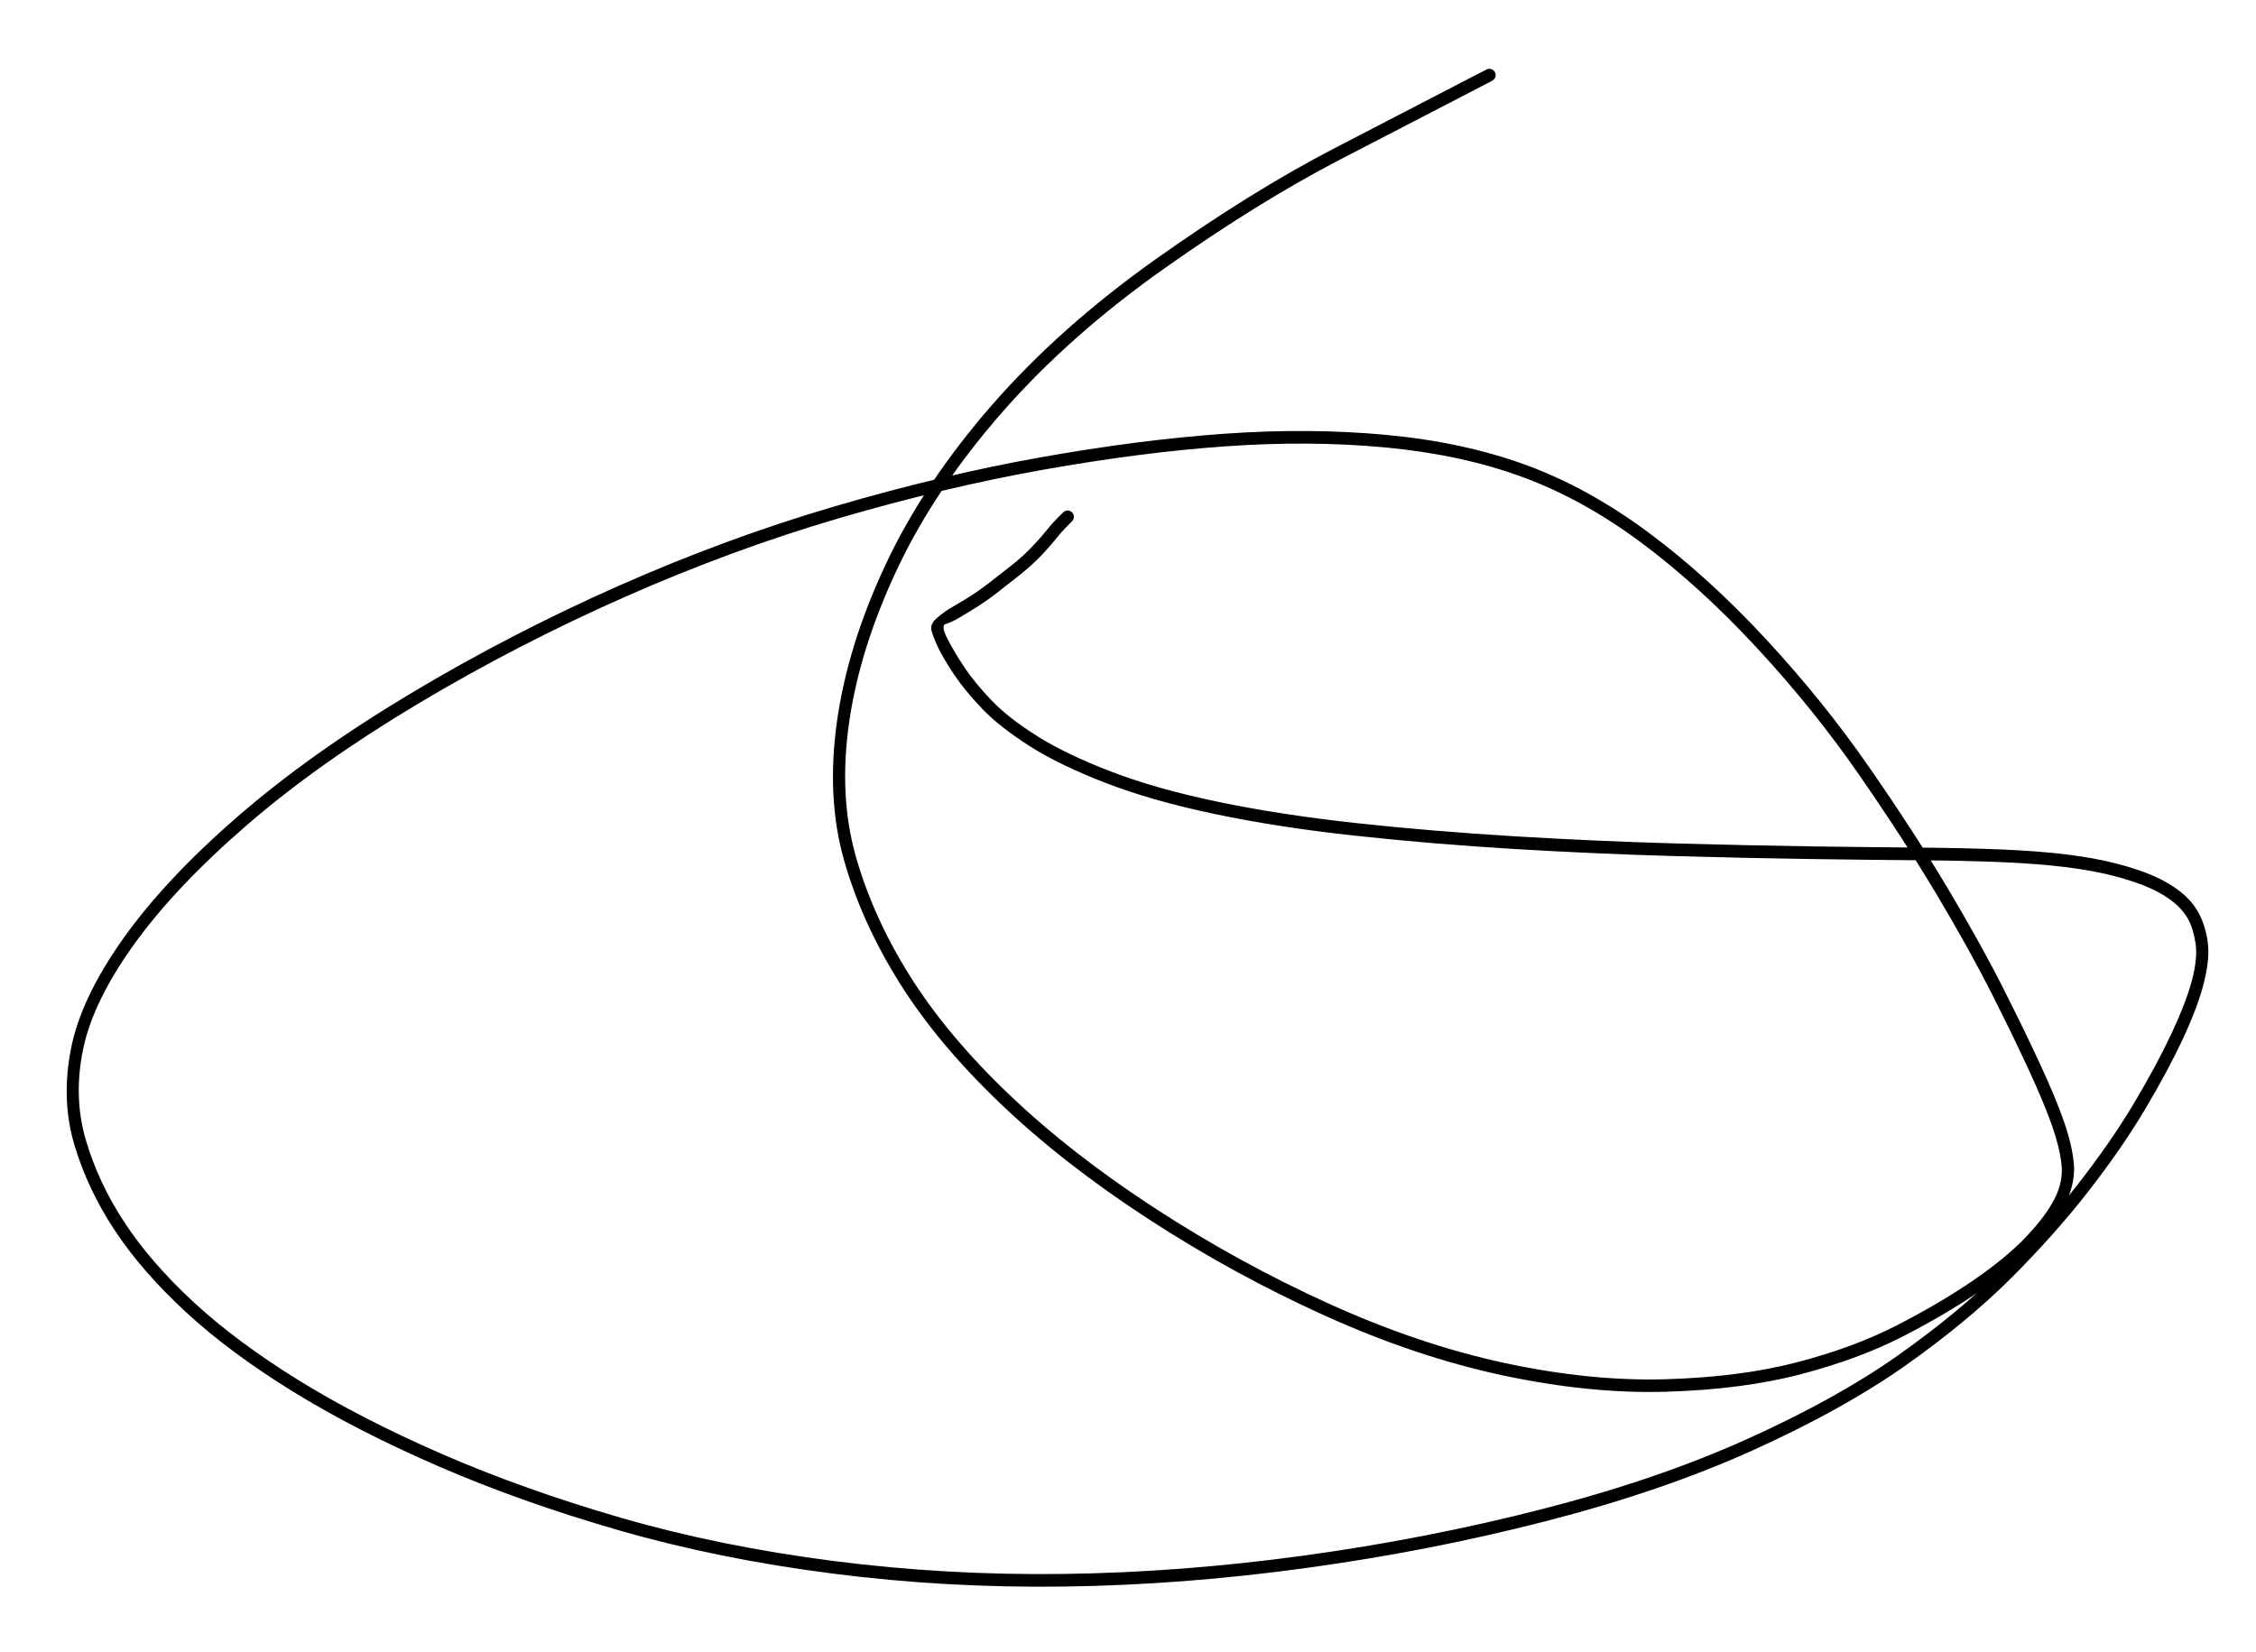<svg version="1.1" xmlns="http://www.w3.org/2000/svg" viewBox="0 0 467 342" width="934" height="684">
  <!-- svg-source:excalidraw -->
  <!-- payload-type:application/vnd.excalidraw+json --><!-- payload-version:2 --><!-- payload-start -->eyJ2ZXJzaW9uIjoiMSIsImVuY29kaW5nIjoiYnN0cmluZyIsImNvbXByZXNzZWQiOnRydWUsImVuY29kZWQiOiJ4nO1YzU/bMFx1MDAxNL/zV1ThSiHPdlx1MDAxY4dcdTAwMWJcdTAwMWbThphcdTAwMTBcdTAwMTOHXHUwMDFkJlx1MDAwZaF1W6tpXHUwMDEyJS5cdTAwMWZD/O9zXHUwMDAyS/LMppdqh12oXHUwMDEwdez36/v+iJ/3JpPAPpU6OJ5cdTAwMDT6cZZmZl6lXHUwMDBmwUGzf6+r2lx1MDAxNLk7Yu1zXWyrWUu5srasj4+O0rI8XFxcdTAwMWF7V1x1MDAxNOvDWbF5helMb3Rua0f4wz1PJs/t/1x1MDAwMaNFpXXHpj3pWSnhb15cdTAwMTV5y1x1MDAxNZJcdTAwMDTA/bGewtTnjpvVc3e8SLNa9yfNVnB5cmIu9bmILq7kefXt4vPXu9MvPdeFybJcdTAwMWL7lL3qlM5W20r3p7WtirX+buZ21XD39jtcXF04m/WoqtguV7mua4QpynRm7FOzXHUwMDE3ht1umi/b3+h3XHUwMDFl3ZNk/JAzIWNcdTAwMTlcdTAwMDGXMSTdaYuPw0NcdTAwMTVcbqVcdTAwMTJcdTAwMTmrJIpC5Vx0dlZkRdVcYrZcdTAwMWa2n160u3S2Xjr58nlHY6s0r8u0cv7q6Vx1MDAxZd5UXHUwMDE2XCLu9lbaLFfWbXLGeoa6tTxEXCJkcVx1MDAwNKrXo2FTXszbXHUwMDE4uPUtt0qr8s1CQSvOQMTm8dMggHrwtpynr55cdTAwMDZcdTAwMTlJqaRMXCLOeXeemXztXHUwMDBl822WdXtlYYaB2Hz61aS3e/vQrW9cdTAwMGb+SD1lQ3IgycWQXFyQ5HJIXHUwMDFlk+RcdTAwMDBIXHUwMDFhRlx1MDAwM2JcdTAwMDSQtLqYQ0JcdTAwMDOiIYDRXHUwMDE2YkgkRuvA1L9cdTAwMDE4XHJAbmAjrMSHXHUwMDAwvqtcdTAwMWZcdTAwMDRcdTAwMWR2SFx1MDAwNaEoekRcdTAwMWWRXG5wXHUwMDE01ZK0kET6SjJQk1x1MDAwNNGTUVx1MDAwNFx1MDAxY0VRTNpcdTAwMDek2Fx1MDAxMaB25MBC2Fx1MDAxMVx1MDAwMMioMZlcdFxm51pMeoHhwI5JNzPs55j0XHUwMDAzw35QtEhcdTAwMWOljlwiXHUwMDAz1Vx1MDAwMyQjdMBcdTAwMTUppFkwXFyzXHUwMDE5WYZcdTAwMTmgplx1MDAwMIJMaEhQRoAkvVxyMZaKdlx1MDAwNlxir1x1MDAxNtNp59Vi0n1cdTAwMWPlKVx1MDAxYlFbQWBERFwiJGBcdTAwMDTdISDELVx1MDAwMuhyXHRcdTAwMDL7I6Fb7zuHjGi/XHSGyFx1MDAxMeNDKHBojehGXjSO6UfeYFx1MDAxMNK6sFx1MDAxMHFRtCMhRjaOyEScXHUwMDAyR8pz2vVcbpd1kp6jSJmSOYXJgWQgUEY5o5FcZiTmQGd5iFnQQ1x1MDAxZHjjXG5JXHUwMDFmIU8zUumdXHUwMDFkXHJcbjUmRVx1MDAwNiwkXG7HK91cdTAwMDa8PKLLXGJcdTAwMGIxXHUwMDBmOvpYmGBcdTAwMDRpKZ9cdTAwMDed3d5YXHUwMDAxXHUwMDEx3ThcdTAwMTSWakyrwTzoUcRcdTAwMGJcdTAwMTH3UkdcdTAwMDchLoWKLLh4XHUwMDAwXHUwMDAzRVxuJSTWm/RGvKMvvLlcdTAwMWZGvFx1MDAxZeF6kND1P8KTM11lI1xcMulcdTAwMTcwPCWM6Xuo3oxJXHUwMDBiXHUwMDA0kGTBkSgppoqeWzBgxKDzd8CeXHUwMDA3XGaytLZnxWZjrNXz6+ZuwL8wqM1mm6VWX1e6rpvbIP9eqXw7wJdcblx1MDAwM7N8LD+WXHUwMDFmy/+z/J3w7ffL3lvqXHUwMDA3aVneWJfULmVfr6KDZWXmN+anRulcdTAwMWbcXHUwMDFi/XD6/o50f9F+XHUwMDAyR/TS/t7CZG3+P7/svfxcdTAwMDI1hp56In0=<!-- payload-end -->
  <defs>
    <style>
      @font-face {
        font-family: "Virgil";
        src: url("https://excalidraw.com/Virgil.woff2");
      }
      @font-face {
        font-family: "Cascadia";
        src: url("https://excalidraw.com/Cascadia.woff2");
      }
    </style>
  </defs>
  <rect x="0" y="0" width="467" height="342" fill="#ffffff"/><g transform="translate(221 107) rotate(0 12.5 64)" stroke="none"><path fill="#000000" d="M 0.92,0.92 Q 0.92,0.92 -0.22,2.07 -1.37,3.22 -2.38,4.52 -3.39,5.81 -5.32,7.87 -7.25,9.92 -9.84,11.99 -12.44,14.06 -14.67,15.78 -16.91,17.50 -19.05,18.84 -21.20,20.18 -22.69,21.04 -24.18,21.89 -25.24,22.19 -26.31,22.48 -24.83,25.35 -23.34,28.22 -21.23,31.36 -19.11,34.50 -15.67,38.08 -12.24,41.66 -6.27,45.42 -0.30,49.18 9.06,52.77 18.44,56.37 31.28,59.04 44.13,61.71 59.92,63.43 75.70,65.14 92.76,66.16 109.81,67.18 125.39,67.61 140.97,68.04 153.63,68.23 166.29,68.41 176.27,68.49 186.25,68.57 193.68,68.89 201.10,69.21 206.89,69.92 212.68,70.64 217.22,71.82 221.75,73.00 224.90,74.40 228.04,75.79 230.35,77.62 232.66,79.45 234.01,81.81 235.37,84.17 235.95,87.62 236.53,91.07 235.30,96.13 234.07,101.20 230.92,107.96 227.78,114.72 222.97,122.78 218.17,130.84 211.21,139.77 204.25,148.70 195.22,157.71 186.19,166.71 173.38,175.76 160.56,184.80 141.82,193.28 123.08,201.75 98.95,207.96 74.83,214.16 49.31,217.65 23.79,221.15 -0.61,221.48 -25.02,221.82 -48.67,218.79 -72.33,215.76 -92.79,209.86 -113.26,203.96 -130.33,196.54 -147.40,189.12 -160.46,181.05 -173.51,172.98 -182.58,164.60 -191.64,156.22 -197.28,147.68 -202.92,139.14 -205.64,129.90 -208.36,120.65 -206.32,110.19 -204.28,99.72 -195.55,87.40 -186.82,75.09 -171.83,62.08 -156.85,49.07 -136.06,36.62 -115.27,24.17 -92.89,14.27 -70.50,4.37 -48.29,-2.14 -26.08,-8.66 -5.68,-12.30 14.71,-15.93 32.33,-17.19 49.96,-18.45 65.87,-16.97 81.78,-15.49 94.69,-10.80 107.61,-6.10 120.09,3.14 132.57,12.39 144.51,25.28 156.45,38.17 165.85,51.74 175.26,65.30 182.13,76.82 189.00,88.35 193.66,97.58 198.32,106.81 201.45,113.62 204.58,120.42 206.21,125.09 207.85,129.76 208.27,133.64 208.69,137.51 206.79,141.69 204.89,145.86 200.55,150.54 196.21,155.22 189.13,160.10 182.05,164.99 172.97,169.66 163.90,174.33 151.89,177.49 139.88,180.66 124.04,181.14 108.21,181.62 90.18,177.78 72.14,173.94 53.20,165.37 34.26,156.80 16.69,145.36 -0.87,133.93 -13.86,121.53 -26.85,109.14 -34.73,96.59 -42.61,84.04 -46.28,71.10 -49.95,58.16 -47.75,42.42 -45.56,26.68 -37.66,9.85 -29.76,-6.96 -15.70,-23.10 -1.63,-39.23 18.21,-53.32 38.06,-67.40 55.15,-76.26 72.24,-85.13 79.47,-88.87 86.70,-92.62 86.90,-92.69 87.11,-92.75 87.32,-92.75 87.53,-92.75 87.73,-92.68 87.93,-92.61 88.10,-92.48 88.27,-92.35 88.39,-92.17 88.50,-92.00 88.56,-91.79 88.61,-91.59 88.60,-91.37 88.59,-91.16 88.51,-90.96 88.43,-90.77 88.29,-90.61 88.15,-90.45 87.96,-90.34 87.78,-90.23 87.57,-90.19 87.36,-90.14 87.15,-90.17 86.94,-90.19 86.75,-90.28 86.56,-90.38 86.41,-90.52 86.25,-90.67 86.16,-90.86 86.06,-91.05 86.03,-91.26 85.99,-91.47 86.03,-91.68 86.07,-91.89 86.17,-92.07 86.27,-92.26 86.42,-92.40 86.58,-92.55 86.77,-92.64 86.97,-92.72 87.18,-92.75 87.39,-92.77 87.60,-92.72 87.80,-92.67 87.99,-92.56 88.17,-92.45 88.30,-92.29 88.44,-92.12 88.51,-91.92 88.59,-91.73 88.60,-91.51 88.61,-91.30 88.55,-91.10 88.49,-90.89 88.37,-90.72 88.25,-90.54 88.08,-90.42 87.91,-90.29 87.91,-90.29 87.91,-90.29 80.68,-86.54 73.45,-82.79 56.51,-74.02 39.58,-65.25 19.95,-51.37 0.33,-37.49 -13.53,-21.66 -27.40,-5.82 -35.19,10.63 -42.97,27.08 -45.19,42.31 -47.42,57.54 -43.90,70.11 -40.38,82.67 -32.70,94.97 -25.02,107.26 -12.23,119.49 0.56,131.73 17.95,143.07 35.35,154.41 54.03,162.89 72.71,171.37 90.43,175.19 108.15,179.00 123.69,178.56 139.22,178.12 150.97,175.05 162.71,171.99 171.63,167.41 180.56,162.82 187.43,158.12 194.30,153.41 198.42,149.06 202.55,144.70 204.33,141.14 206.12,137.59 205.74,134.10 205.37,130.61 203.78,126.06 202.19,121.52 199.08,114.76 195.97,108.00 191.36,98.84 186.74,89.69 179.92,78.24 173.10,66.80 163.81,53.37 154.52,39.95 142.76,27.22 131.00,14.50 118.84,5.42 106.68,-3.65 94.09,-8.26 81.51,-12.88 65.82,-14.36 50.14,-15.83 32.65,-14.59 15.17,-13.35 -5.08,-9.74 -25.34,-6.14 -47.39,0.31 -69.44,6.78 -91.68,16.60 -113.92,26.43 -134.53,38.74 -155.13,51.06 -169.91,63.84 -184.69,76.63 -193.22,88.48 -201.74,100.33 -203.79,110.19 -205.83,120.06 -203.27,128.89 -200.71,137.73 -195.28,146.02 -189.85,154.31 -180.99,162.53 -172.12,170.75 -159.24,178.73 -146.35,186.71 -129.44,194.07 -112.52,201.43 -92.26,207.30 -71.99,213.16 -48.52,216.18 -25.05,219.19 -0.80,218.87 23.43,218.55 48.81,215.08 74.18,211.61 98.09,205.48 122.00,199.36 140.53,191.00 159.06,182.65 171.70,173.75 184.34,164.84 193.26,155.96 202.18,147.08 209.05,138.29 215.92,129.49 220.66,121.55 225.40,113.61 228.46,107.08 231.53,100.54 232.74,95.97 233.94,91.39 233.50,88.39 233.06,85.40 232.01,83.42 230.96,81.44 228.96,79.81 226.95,78.18 224.02,76.86 221.08,75.54 216.72,74.39 212.35,73.25 206.67,72.54 200.99,71.83 193.61,71.51 186.23,71.19 176.24,71.11 166.25,71.04 153.57,70.85 140.90,70.67 125.28,70.23 109.66,69.80 92.54,68.78 75.42,67.75 59.51,66.02 43.59,64.29 30.55,61.55 17.50,58.82 7.90,55.11 -1.70,51.40 -7.91,47.44 -14.12,43.48 -17.70,39.72 -21.28,35.97 -23.50,32.66 -25.71,29.35 -26.77,27.14 -27.82,24.92 -28.18,23.56 -28.54,22.21 -27.01,20.91 -25.48,19.61 -24.04,18.78 -22.59,17.95 -20.55,16.69 -18.51,15.42 -16.29,13.71 -14.07,12.00 -11.62,10.06 -9.16,8.12 -7.31,6.15 -5.45,4.18 -4.34,2.78 -3.22,1.37 -2.07,0.22 -0.92,-0.92 -0.80,-1.02 -0.67,-1.12 -0.53,-1.18 -0.39,-1.25 -0.23,-1.28 -0.07,-1.31 0.07,-1.30 0.23,-1.29 0.38,-1.24 0.53,-1.19 0.67,-1.11 0.80,-1.03 0.92,-0.92 1.03,-0.80 1.11,-0.67 1.19,-0.53 1.24,-0.38 1.29,-0.23 1.30,-0.07 1.31,0.07 1.28,0.23 1.25,0.39 1.18,0.53 1.12,0.67 1.02,0.80 0.92,0.92 0.92,0.92 L 0.92,0.92 Z"/></g></svg>